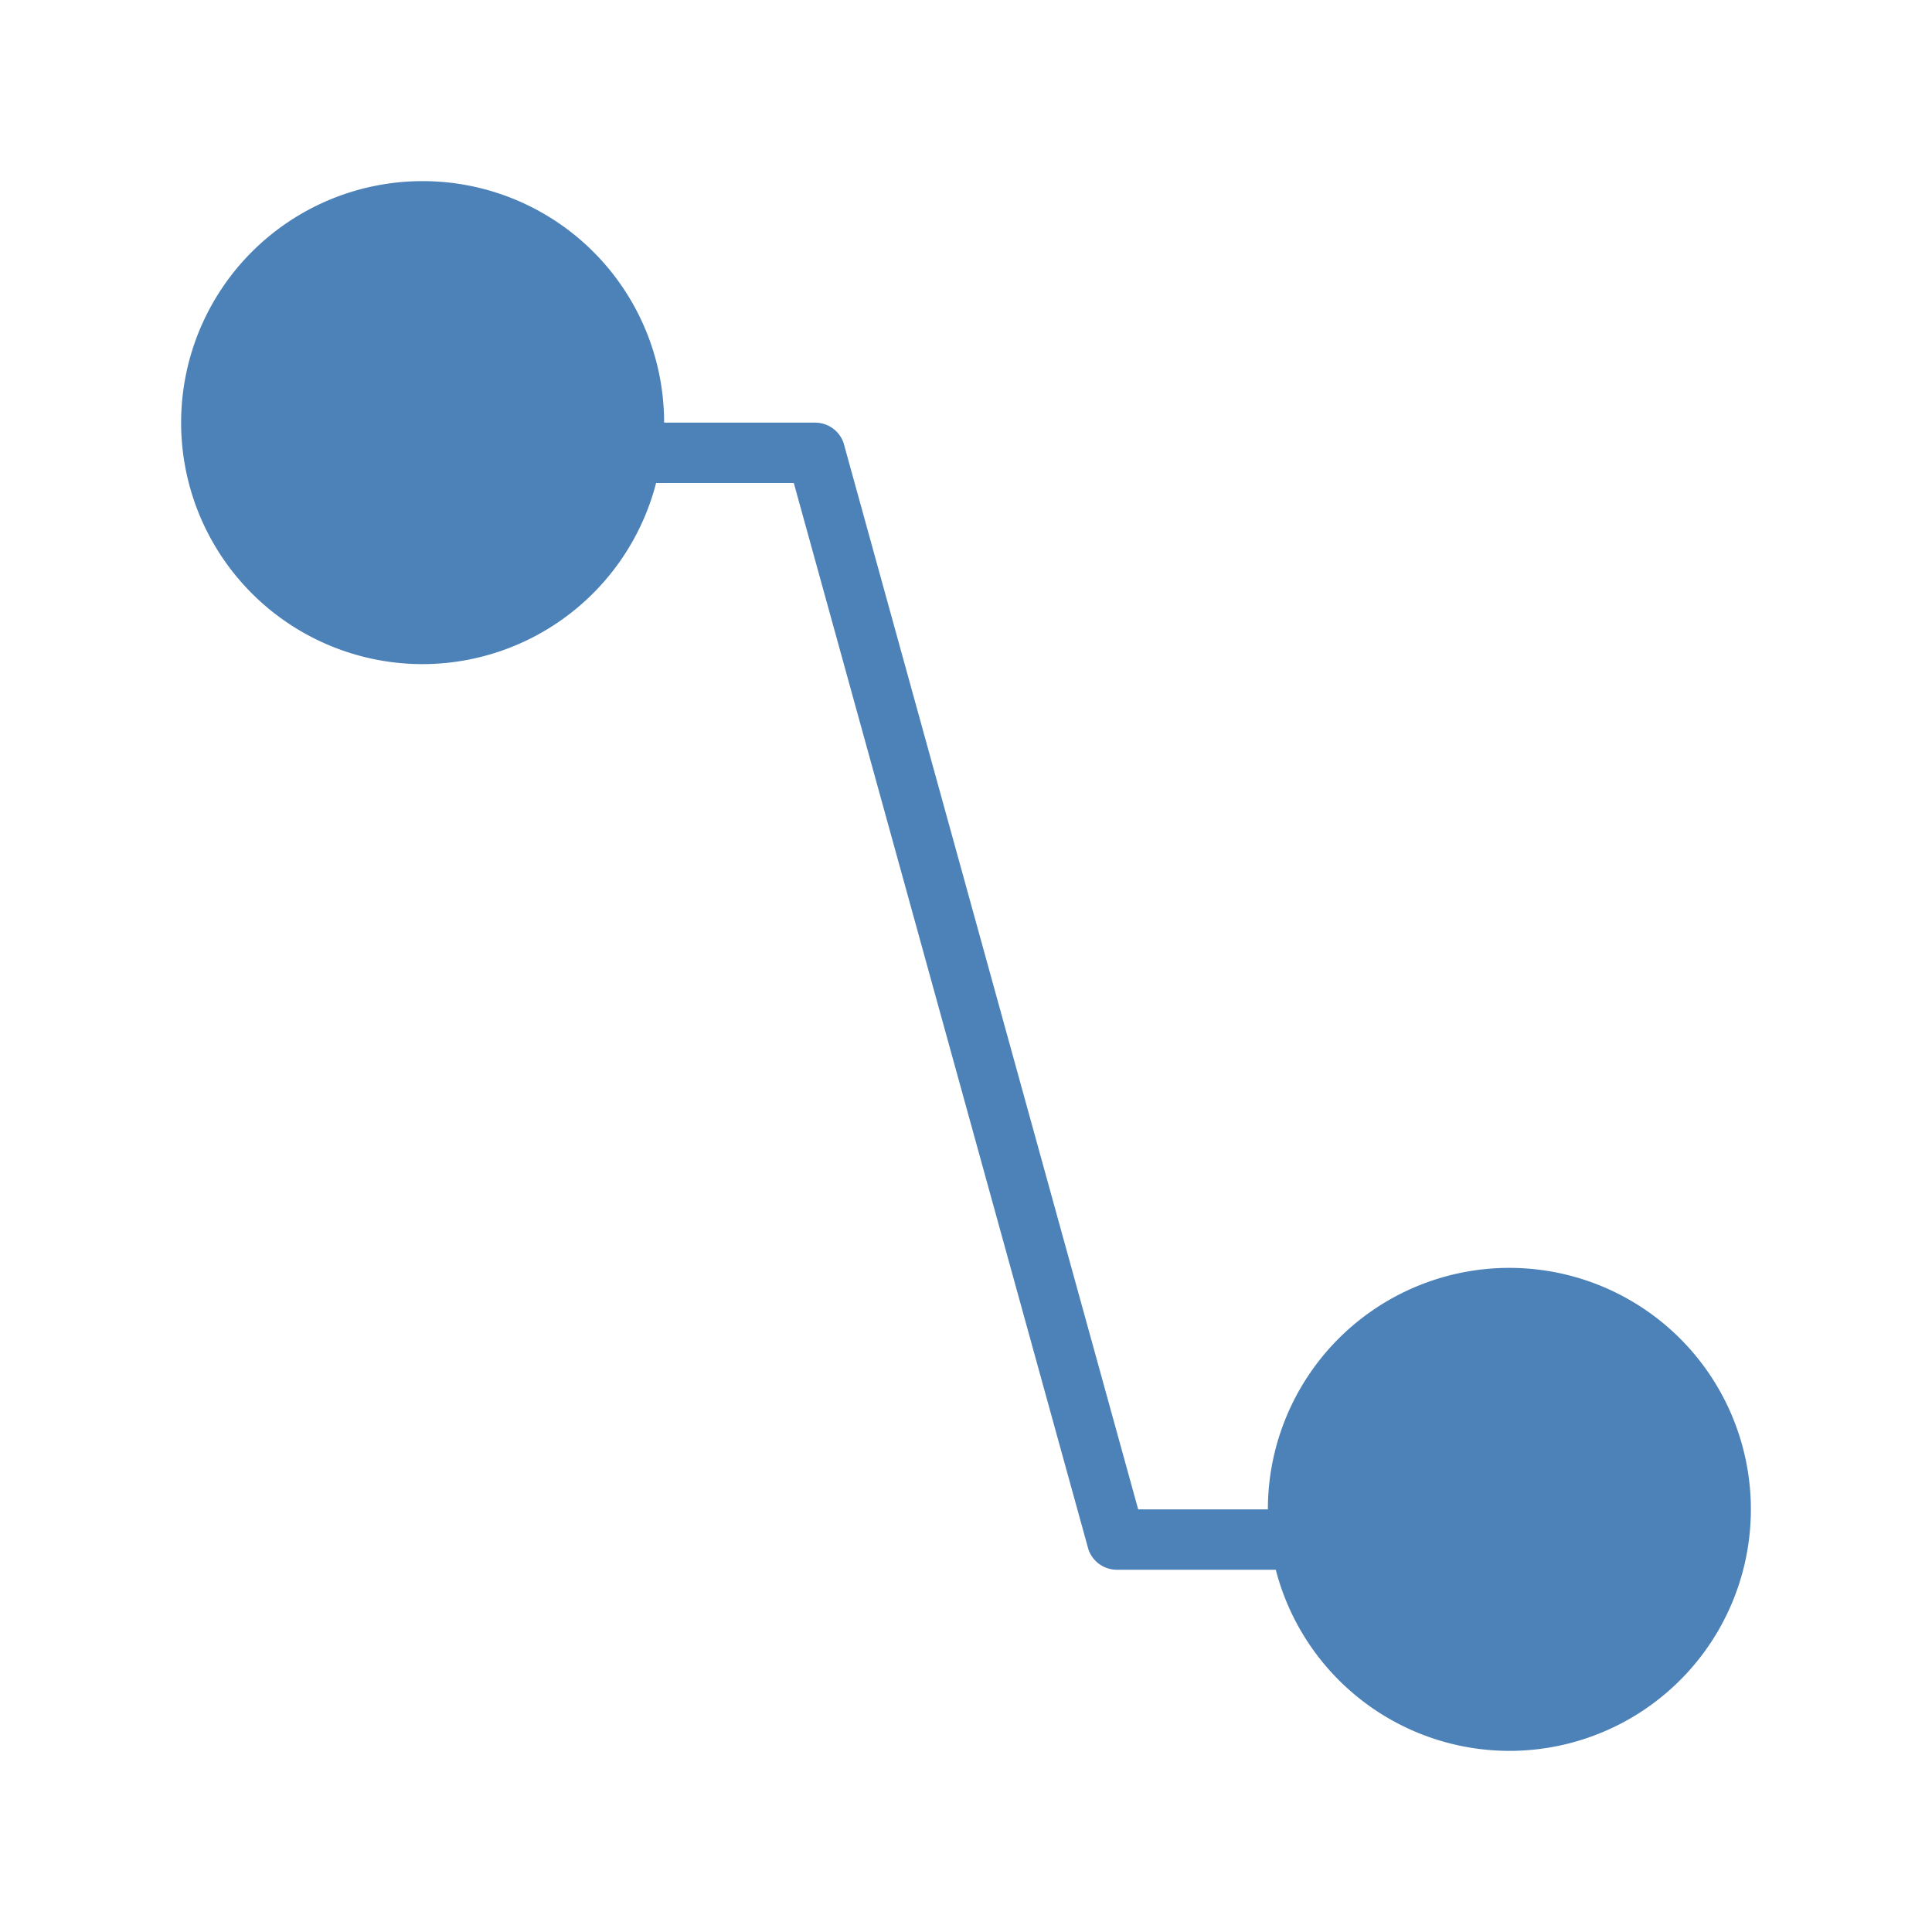 <svg viewBox="0 0 32 32" xmlns="http://www.w3.org/2000/svg"><path d="m7 3a4 4 0 0 0 -4 4 4 4 0 0 0 4 4 4 4 0 0 0 3.867-3h2.281l4.881 17.668c.071.199.259.332.471.332h2.631a4 4 0 0 0 3.869 3 4 4 0 0 0 4-4 4 4 0 0 0 -4-4 4 4 0 0 0 -4 4h-2.148l-4.881-17.668c-.071-.199-.259-.332-.471-.332h-2.5a4 4 0 0 0 -4-4z" fill="#4d82b8"/></svg>